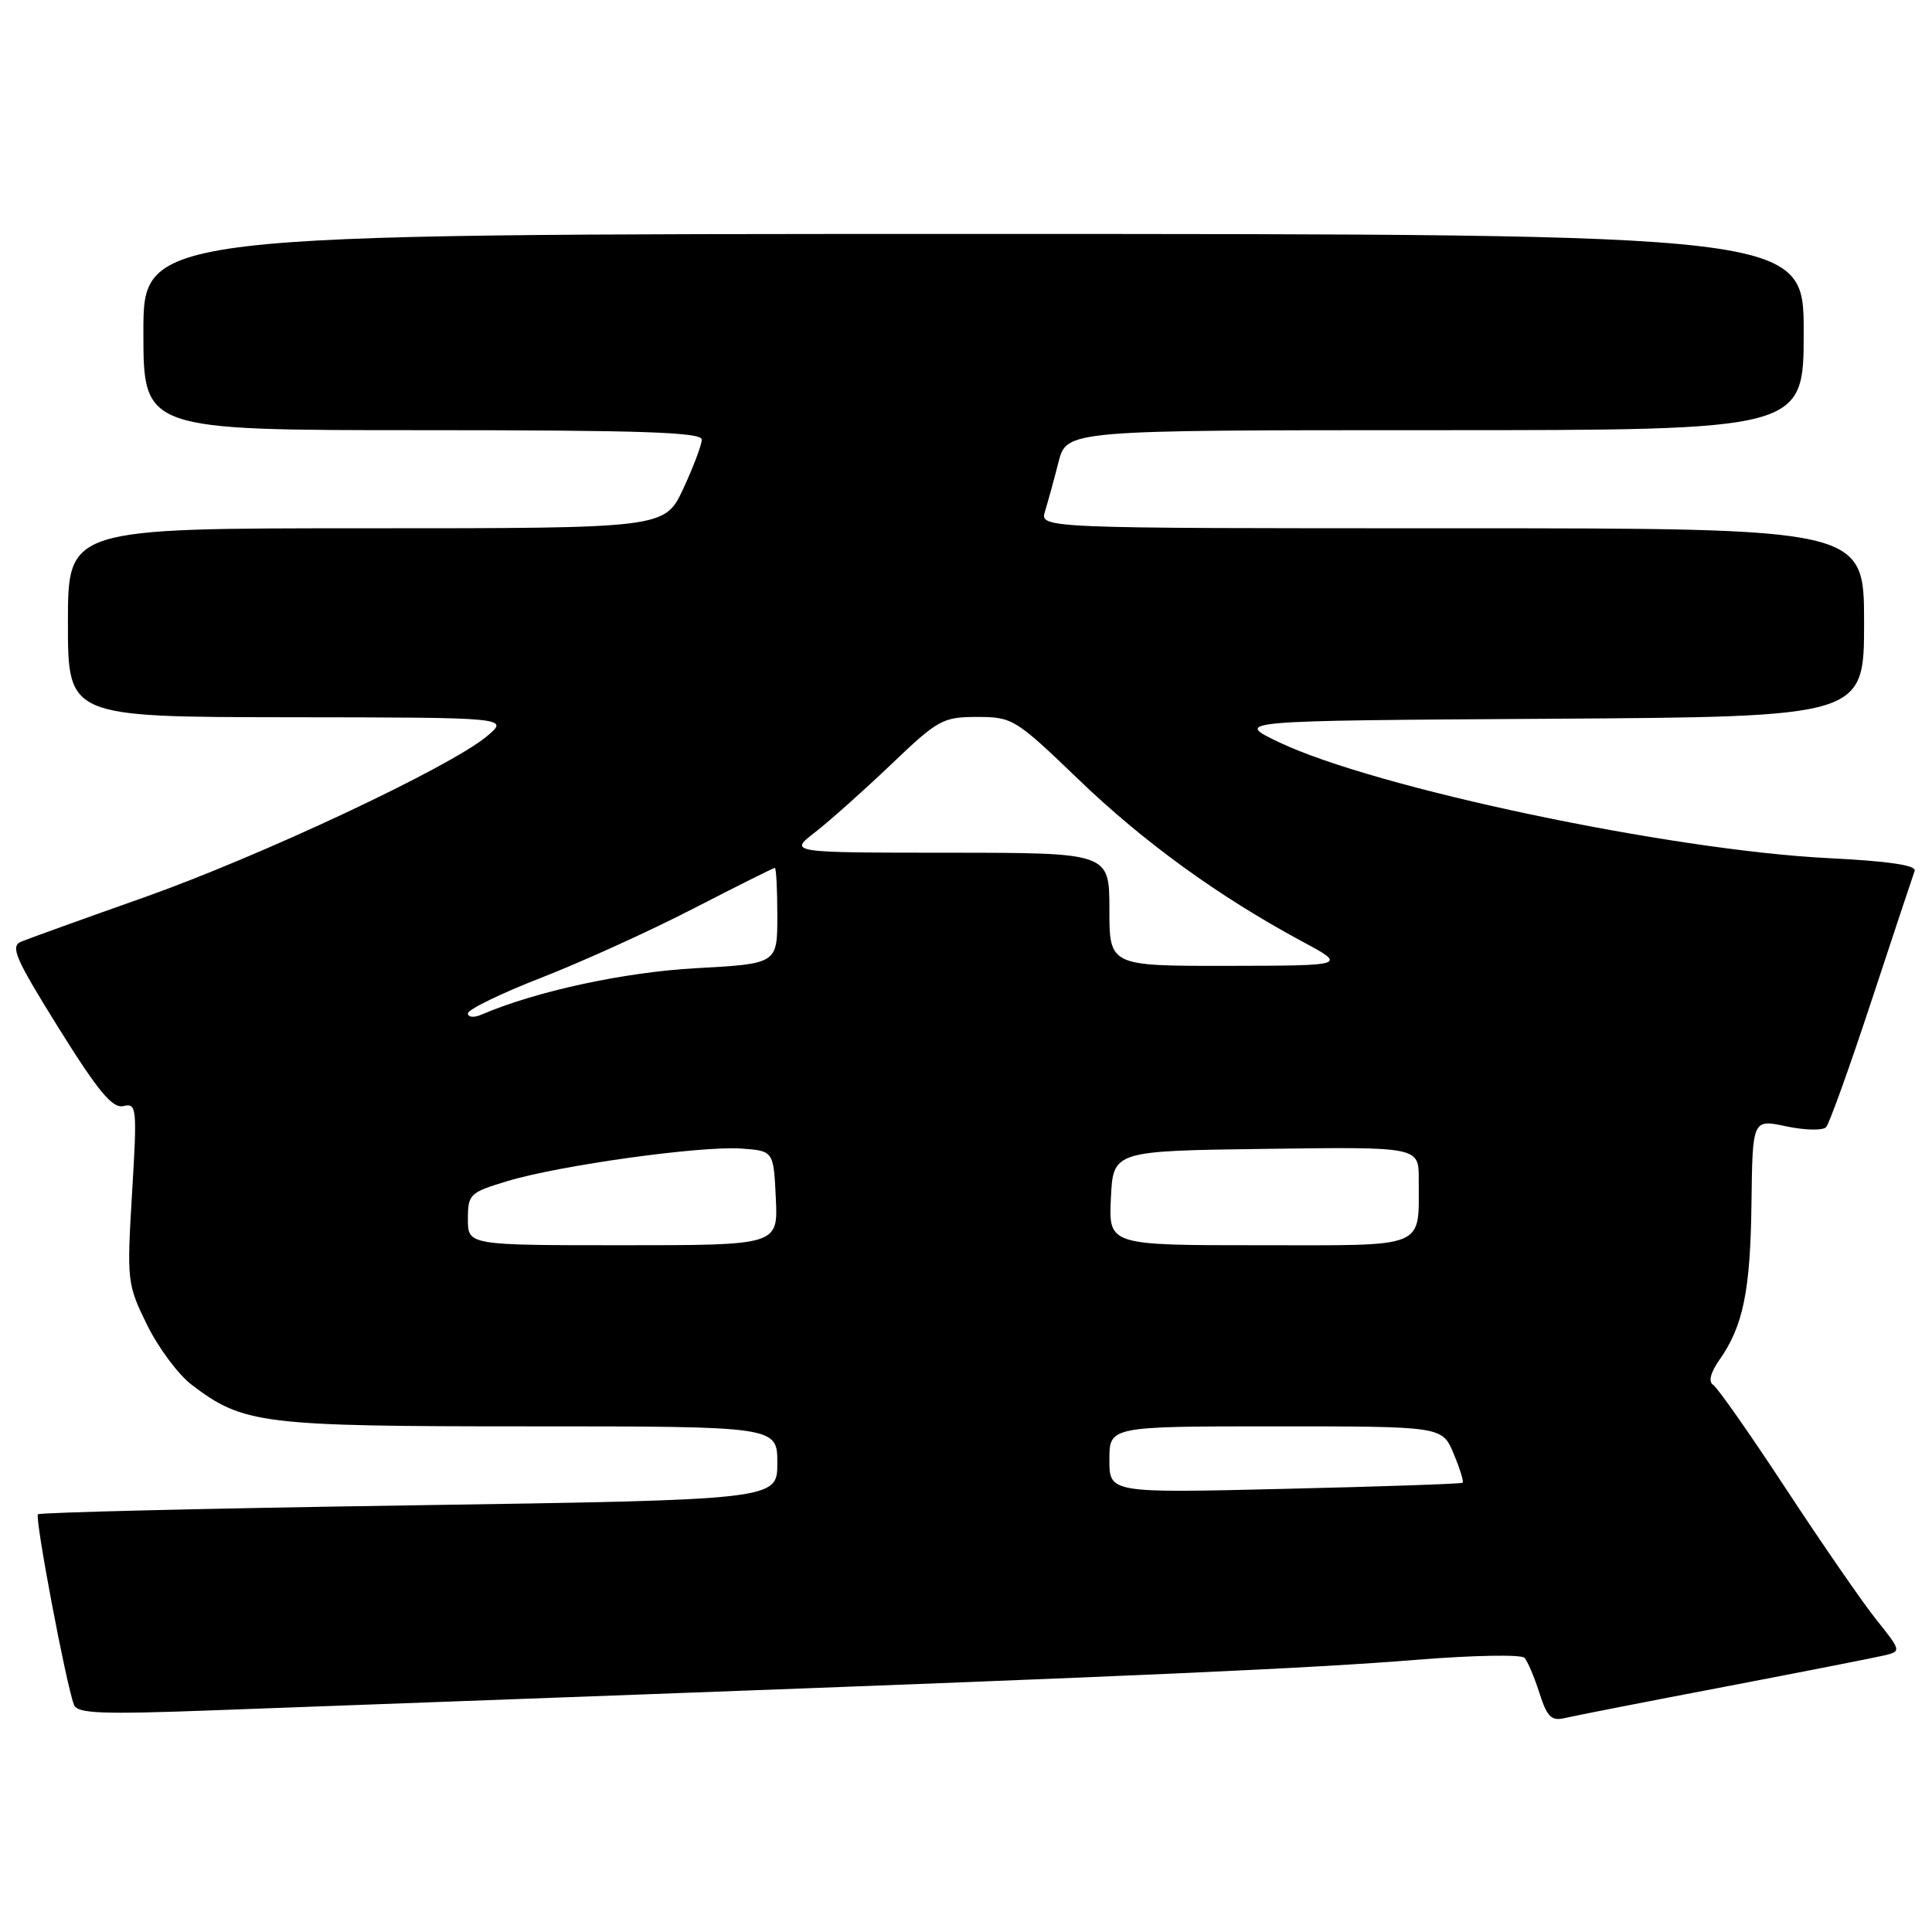<?xml version="1.0" encoding="UTF-8" standalone="no"?>
<!DOCTYPE svg PUBLIC "-//W3C//DTD SVG 1.1//EN" "http://www.w3.org/Graphics/SVG/1.1/DTD/svg11.dtd" >
<svg xmlns="http://www.w3.org/2000/svg" xmlns:xlink="http://www.w3.org/1999/xlink" version="1.1" viewBox="0 0 256 256">
 <g >
 <path fill="currentColor"
d=" M 228.50 223.51 C 238.95 221.51 248.50 219.63 249.73 219.34 C 251.93 218.80 251.91 218.73 248.65 214.65 C 246.82 212.37 241.44 204.57 236.68 197.32 C 231.92 190.07 227.57 183.85 227.00 183.50 C 226.34 183.09 226.65 181.88 227.84 180.18 C 230.99 175.70 231.94 171.00 232.08 159.39 C 232.22 148.29 232.22 148.29 236.71 149.25 C 239.18 149.77 241.55 149.82 241.97 149.35 C 242.40 148.88 245.12 141.30 248.02 132.50 C 250.92 123.70 253.48 116.00 253.70 115.40 C 253.97 114.66 250.25 114.10 242.30 113.71 C 221.26 112.65 182.23 104.42 169.50 98.36 C 163.50 95.50 163.50 95.50 205.25 95.24 C 247.00 94.98 247.00 94.98 247.00 82.49 C 247.00 70.00 247.00 70.00 192.38 70.00 C 137.77 70.00 137.77 70.00 138.47 67.75 C 138.85 66.51 139.66 63.59 140.25 61.25 C 141.34 57.00 141.34 57.00 190.17 57.00 C 239.00 57.00 239.00 57.00 239.00 44.00 C 239.00 31.00 239.00 31.00 129.00 31.00 C 19.00 31.00 19.00 31.00 19.00 44.00 C 19.00 57.00 19.00 57.00 56.00 57.00 C 84.94 57.00 93.00 57.27 92.99 58.25 C 92.98 58.94 91.88 61.86 90.54 64.75 C 88.09 70.00 88.09 70.00 48.55 70.00 C 9.00 70.00 9.00 70.00 9.00 82.50 C 9.00 95.00 9.00 95.00 38.25 95.04 C 67.50 95.07 67.50 95.07 64.50 97.57 C 59.56 101.69 34.50 113.46 19.00 118.94 C 11.02 121.76 3.73 124.39 2.79 124.78 C 1.33 125.40 2.04 127.02 7.79 136.25 C 13.04 144.66 14.90 146.90 16.36 146.56 C 18.12 146.15 18.18 146.76 17.50 158.08 C 16.80 169.72 16.85 170.17 19.47 175.52 C 20.95 178.54 23.61 182.13 25.40 183.49 C 32.23 188.70 34.64 189.00 70.13 189.00 C 103.00 189.00 103.00 189.00 103.00 193.87 C 103.00 198.73 103.00 198.73 54.25 199.47 C 27.44 199.87 5.29 200.41 5.03 200.65 C 4.58 201.09 8.73 223.04 9.80 225.90 C 10.24 227.06 13.39 227.18 28.41 226.62 C 38.36 226.25 64.28 225.29 86.00 224.49 C 151.01 222.08 173.80 221.06 187.87 219.92 C 195.22 219.33 201.58 219.21 202.00 219.67 C 202.42 220.13 203.31 222.22 203.98 224.33 C 205.00 227.51 205.57 228.08 207.35 227.65 C 208.53 227.37 218.05 225.50 228.50 223.51 Z  M 147.00 193.42 C 147.00 189.00 147.00 189.00 169.05 189.00 C 191.10 189.00 191.10 189.00 192.61 192.61 C 193.44 194.59 193.98 196.33 193.81 196.47 C 193.64 196.62 183.04 196.98 170.25 197.28 C 147.00 197.84 147.00 197.84 147.00 193.42 Z  M 62.00 161.54 C 62.00 158.23 62.23 158.01 67.25 156.50 C 74.20 154.40 92.90 151.81 98.24 152.19 C 102.50 152.50 102.50 152.50 102.80 158.75 C 103.10 165.00 103.10 165.00 82.55 165.00 C 62.00 165.00 62.00 165.00 62.00 161.54 Z  M 147.20 158.75 C 147.50 152.50 147.50 152.50 167.75 152.23 C 188.00 151.96 188.00 151.96 187.99 156.23 C 187.96 165.61 189.42 165.00 166.84 165.00 C 146.90 165.00 146.90 165.00 147.20 158.75 Z  M 62.00 134.28 C 62.00 133.76 66.39 131.63 71.75 129.54 C 77.11 127.45 86.19 123.33 91.92 120.37 C 97.65 117.42 102.49 115.00 102.67 115.00 C 102.85 115.00 103.00 117.86 103.00 121.35 C 103.00 127.70 103.00 127.70 92.25 128.29 C 82.71 128.81 70.99 131.35 63.75 134.46 C 62.79 134.88 62.00 134.79 62.00 134.28 Z  M 147.00 120.50 C 147.00 113.00 147.00 113.00 125.75 112.99 C 104.50 112.98 104.50 112.98 108.00 110.28 C 109.92 108.79 114.46 104.74 118.08 101.29 C 124.29 95.35 124.93 95.00 129.48 95.00 C 134.15 95.00 134.55 95.24 142.90 103.27 C 151.56 111.60 161.41 118.74 172.49 124.72 C 178.50 127.95 178.50 127.95 162.75 127.98 C 147.00 128.00 147.00 128.00 147.00 120.50 Z "/>
</g>
</svg>